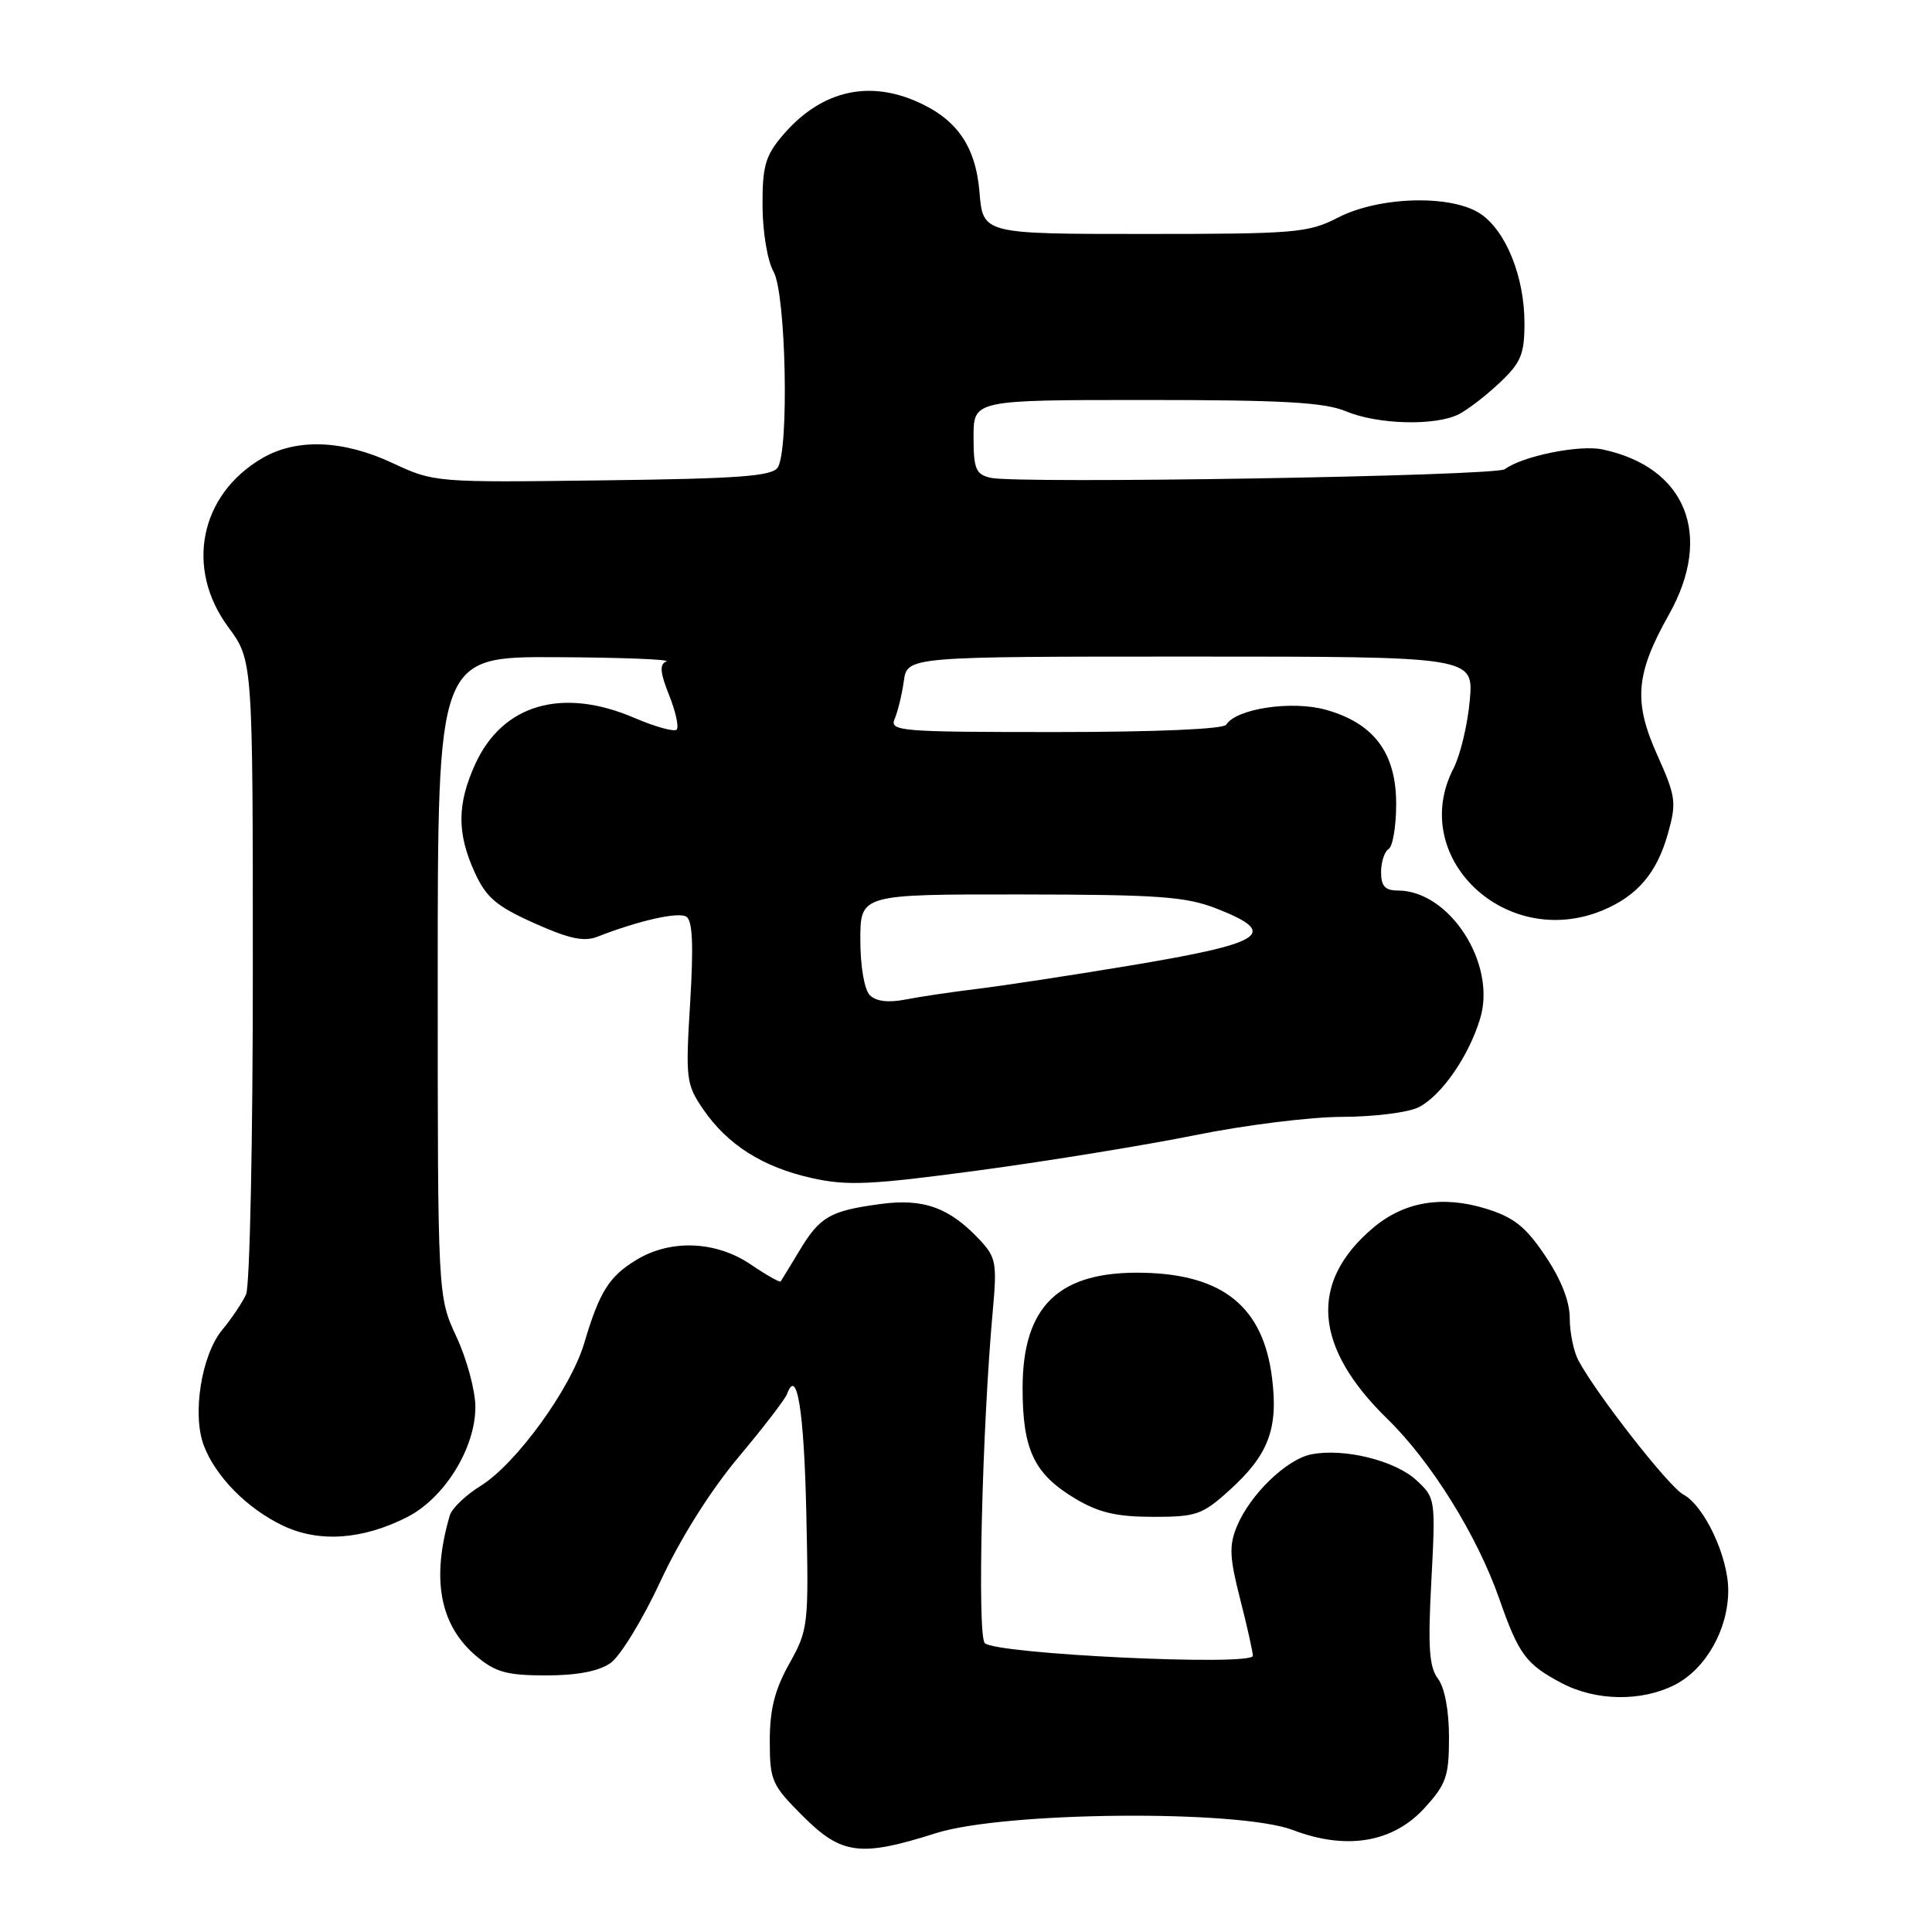 <?xml version="1.0" encoding="UTF-8" standalone="no"?>
<!DOCTYPE svg PUBLIC "-//W3C//DTD SVG 1.1//EN" "http://www.w3.org/Graphics/SVG/1.1/DTD/svg11.dtd" >
<svg xmlns="http://www.w3.org/2000/svg" xmlns:xlink="http://www.w3.org/1999/xlink" version="1.1" viewBox="0 0 256 256">
 <g >
 <path fill="currentColor"
d=" M 124.00 242.91 C 133.07 240.03 164.18 239.76 171.35 242.50 C 178.39 245.18 184.55 244.16 188.72 239.61 C 191.64 236.42 192.00 235.39 192.00 230.21 C 192.00 226.65 191.43 223.63 190.54 222.44 C 189.37 220.89 189.19 218.28 189.66 209.50 C 190.23 198.64 190.21 198.47 187.67 196.13 C 184.86 193.52 178.06 191.85 173.75 192.71 C 170.47 193.36 165.64 198.03 163.89 202.26 C 162.84 204.79 162.92 206.40 164.33 211.90 C 165.26 215.53 166.01 218.91 166.01 219.40 C 166.00 220.81 131.72 219.17 130.48 217.71 C 129.47 216.52 130.14 189.21 131.55 173.66 C 132.12 167.41 131.98 166.60 129.84 164.31 C 125.82 160.01 122.37 158.76 116.65 159.54 C 109.97 160.44 108.64 161.21 105.92 165.74 C 104.67 167.81 103.56 169.63 103.44 169.80 C 103.33 169.96 101.54 168.95 99.48 167.55 C 94.87 164.42 88.85 164.18 84.31 166.95 C 80.69 169.16 79.44 171.15 77.41 177.98 C 75.62 184.02 68.37 193.99 63.67 196.90 C 61.71 198.11 59.88 199.86 59.60 200.80 C 57.12 209.26 58.28 215.38 63.14 219.47 C 65.66 221.58 67.18 222.00 72.35 222.00 C 76.49 222.00 79.34 221.45 80.90 220.36 C 82.19 219.45 85.17 214.58 87.51 209.54 C 90.12 203.91 94.10 197.57 97.81 193.14 C 101.14 189.17 104.05 185.38 104.29 184.71 C 105.60 181.07 106.54 186.89 106.84 200.48 C 107.17 215.40 107.11 215.92 104.59 220.44 C 102.66 223.88 102.00 226.51 102.00 230.67 C 102.00 235.94 102.25 236.51 106.37 240.63 C 111.51 245.77 113.99 246.09 124.00 242.91 Z  M 221.92 223.25 C 226.04 221.14 229.00 215.90 229.00 210.73 C 229.00 206.25 225.83 199.51 223.02 198.01 C 221.13 197.00 211.53 184.73 209.15 180.27 C 208.52 179.10 208.00 176.58 208.00 174.68 C 208.00 172.44 206.86 169.53 204.75 166.40 C 202.15 162.53 200.58 161.29 196.88 160.15 C 191.11 158.38 186.07 159.23 181.99 162.66 C 173.41 169.88 174.04 178.47 183.85 188.03 C 189.62 193.65 195.73 203.47 198.64 211.79 C 201.24 219.23 202.18 220.51 206.93 223.02 C 211.44 225.41 217.51 225.50 221.92 223.25 Z  M 53.96 201.02 C 58.91 198.49 63.00 191.87 62.99 186.41 C 62.98 184.26 61.86 180.09 60.49 177.15 C 58.00 171.80 58.00 171.80 58.00 129.40 C 58.00 87.00 58.00 87.00 73.75 87.08 C 82.41 87.12 88.95 87.38 88.29 87.65 C 87.37 88.02 87.46 89.11 88.66 92.11 C 89.54 94.30 89.98 96.35 89.66 96.68 C 89.33 97.00 86.83 96.31 84.10 95.14 C 74.50 91.01 66.58 93.31 62.96 101.27 C 60.56 106.57 60.54 110.38 62.88 115.55 C 64.42 118.93 65.74 120.06 70.78 122.32 C 75.38 124.39 77.39 124.82 79.16 124.12 C 84.64 121.98 89.87 120.80 90.94 121.46 C 91.77 121.97 91.91 125.23 91.45 132.84 C 90.83 142.97 90.91 143.67 93.17 146.98 C 96.40 151.69 101.06 154.65 107.57 156.10 C 112.26 157.15 115.37 157.01 129.76 155.07 C 138.97 153.83 151.85 151.73 158.39 150.41 C 164.93 149.08 173.70 147.99 177.89 147.99 C 182.07 147.98 186.61 147.41 187.97 146.72 C 191.01 145.18 194.64 139.94 196.14 134.92 C 198.31 127.69 192.08 118.02 185.25 118.00 C 183.53 118.00 183.00 117.42 183.00 115.56 C 183.00 114.22 183.45 112.84 184.00 112.50 C 184.55 112.16 185.00 109.47 185.00 106.52 C 185.00 99.77 182.06 95.84 175.69 94.05 C 171.18 92.79 163.80 93.89 162.48 96.03 C 162.12 96.61 153.04 97.00 139.83 97.00 C 119.21 97.00 117.84 96.89 118.55 95.25 C 118.96 94.29 119.51 92.04 119.76 90.25 C 120.22 87.00 120.22 87.00 157.75 87.00 C 195.28 87.00 195.28 87.00 194.75 92.84 C 194.46 96.05 193.49 100.08 192.61 101.79 C 186.51 113.59 199.53 125.98 212.39 120.61 C 216.98 118.69 219.56 115.65 221.02 110.42 C 222.17 106.32 222.06 105.53 219.58 100.01 C 216.42 92.95 216.72 89.29 221.15 81.42 C 227.05 70.91 223.41 61.89 212.33 59.55 C 209.29 58.90 201.71 60.44 199.40 62.17 C 198.18 63.09 134.81 64.14 131.25 63.31 C 129.30 62.85 129.00 62.14 129.00 57.89 C 129.00 53.00 129.00 53.00 151.88 53.00 C 169.95 53.00 175.51 53.31 178.35 54.50 C 182.58 56.27 190.23 56.46 193.32 54.88 C 194.52 54.26 196.96 52.38 198.75 50.68 C 201.54 48.05 202.00 46.92 202.00 42.82 C 202.00 36.68 199.55 30.60 196.17 28.33 C 192.33 25.76 182.77 26.01 177.29 28.83 C 173.36 30.86 171.66 31.00 151.66 31.00 C 130.25 31.00 130.25 31.00 129.79 25.49 C 129.28 19.31 126.74 15.70 121.28 13.37 C 114.71 10.57 108.53 12.21 103.62 18.04 C 101.40 20.68 101.01 22.10 101.04 27.33 C 101.06 30.78 101.70 34.60 102.50 36.00 C 104.14 38.86 104.58 59.53 103.06 61.94 C 102.32 63.10 97.92 63.43 79.85 63.65 C 57.69 63.94 57.51 63.92 52.02 61.36 C 45.45 58.28 39.30 58.06 34.75 60.71 C 26.46 65.55 24.50 75.32 30.25 83.10 C 33.50 87.50 33.50 87.50 33.50 128.50 C 33.51 151.05 33.10 170.40 32.61 171.50 C 32.11 172.60 30.69 174.72 29.45 176.21 C 26.70 179.52 25.44 187.39 27.00 191.52 C 28.56 195.65 32.75 199.90 37.50 202.16 C 42.27 204.43 48.05 204.03 53.96 201.02 Z  M 162.88 197.49 C 168.09 192.79 169.40 189.33 168.55 182.56 C 167.38 173.23 162.13 168.91 151.61 168.65 C 140.36 168.37 135.50 172.98 135.50 183.92 C 135.50 192.11 137.01 195.29 142.45 198.56 C 145.58 200.43 147.92 200.98 152.75 200.99 C 158.49 201.00 159.31 200.72 162.88 197.49 Z  M 115.25 131.86 C 114.53 131.13 114.00 128.05 114.00 124.55 C 114.00 118.50 114.00 118.50 135.25 118.52 C 153.59 118.54 157.15 118.80 161.25 120.41 C 169.60 123.69 167.59 124.98 149.50 127.98 C 141.80 129.26 132.80 130.63 129.50 131.03 C 126.20 131.43 121.92 132.06 120.00 132.44 C 117.69 132.89 116.07 132.69 115.25 131.86 Z "/>
</g>
</svg>